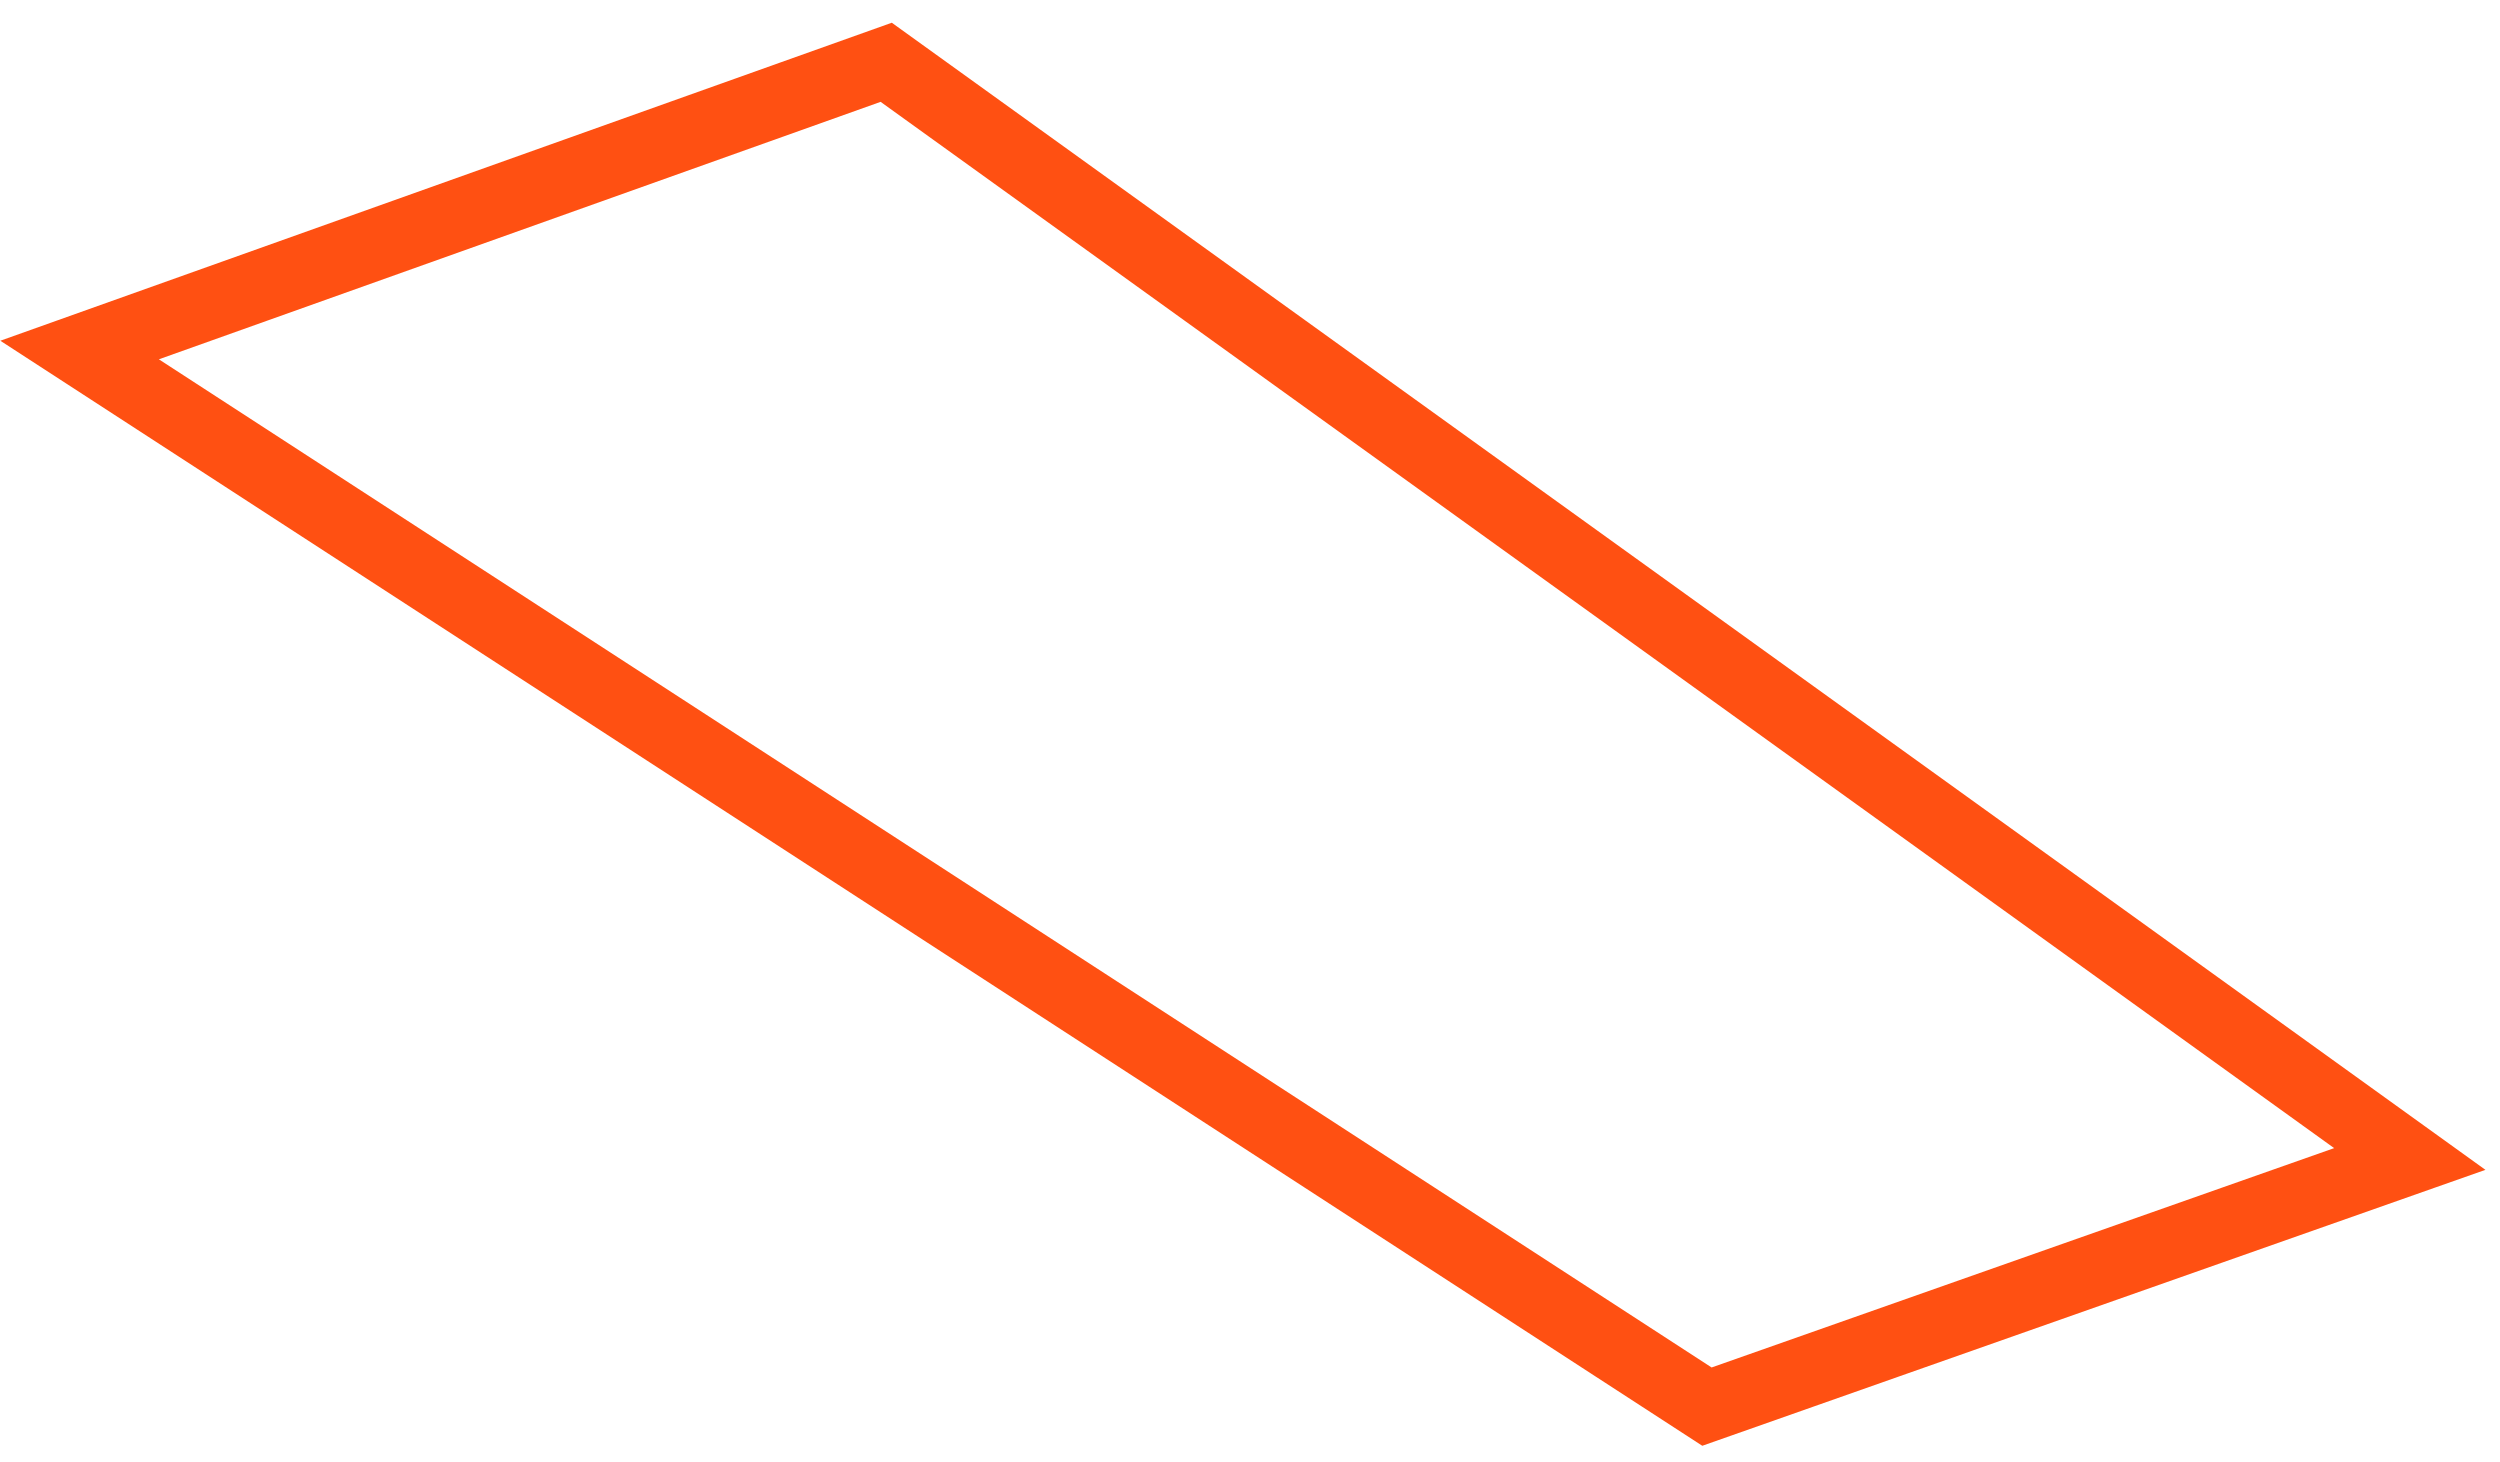 <svg width="106" height="62" viewBox="0 0 106 62" version="1.1" xmlns="http://www.w3.org/2000/svg" xmlns:xlink="http://www.w3.org/1999/xlink">
<g id="Canvas" fill="none">
<path id="Vector" d="M 69 57L 98.8 46.5L 34.2 7.62939e-07L 2.44141e-05 12.2L 69 57Z" transform="translate(3.375 2.641)" stroke="#FF5012" stroke-width="3" stroke-miterlimit="10"/>
</g>
</svg>
